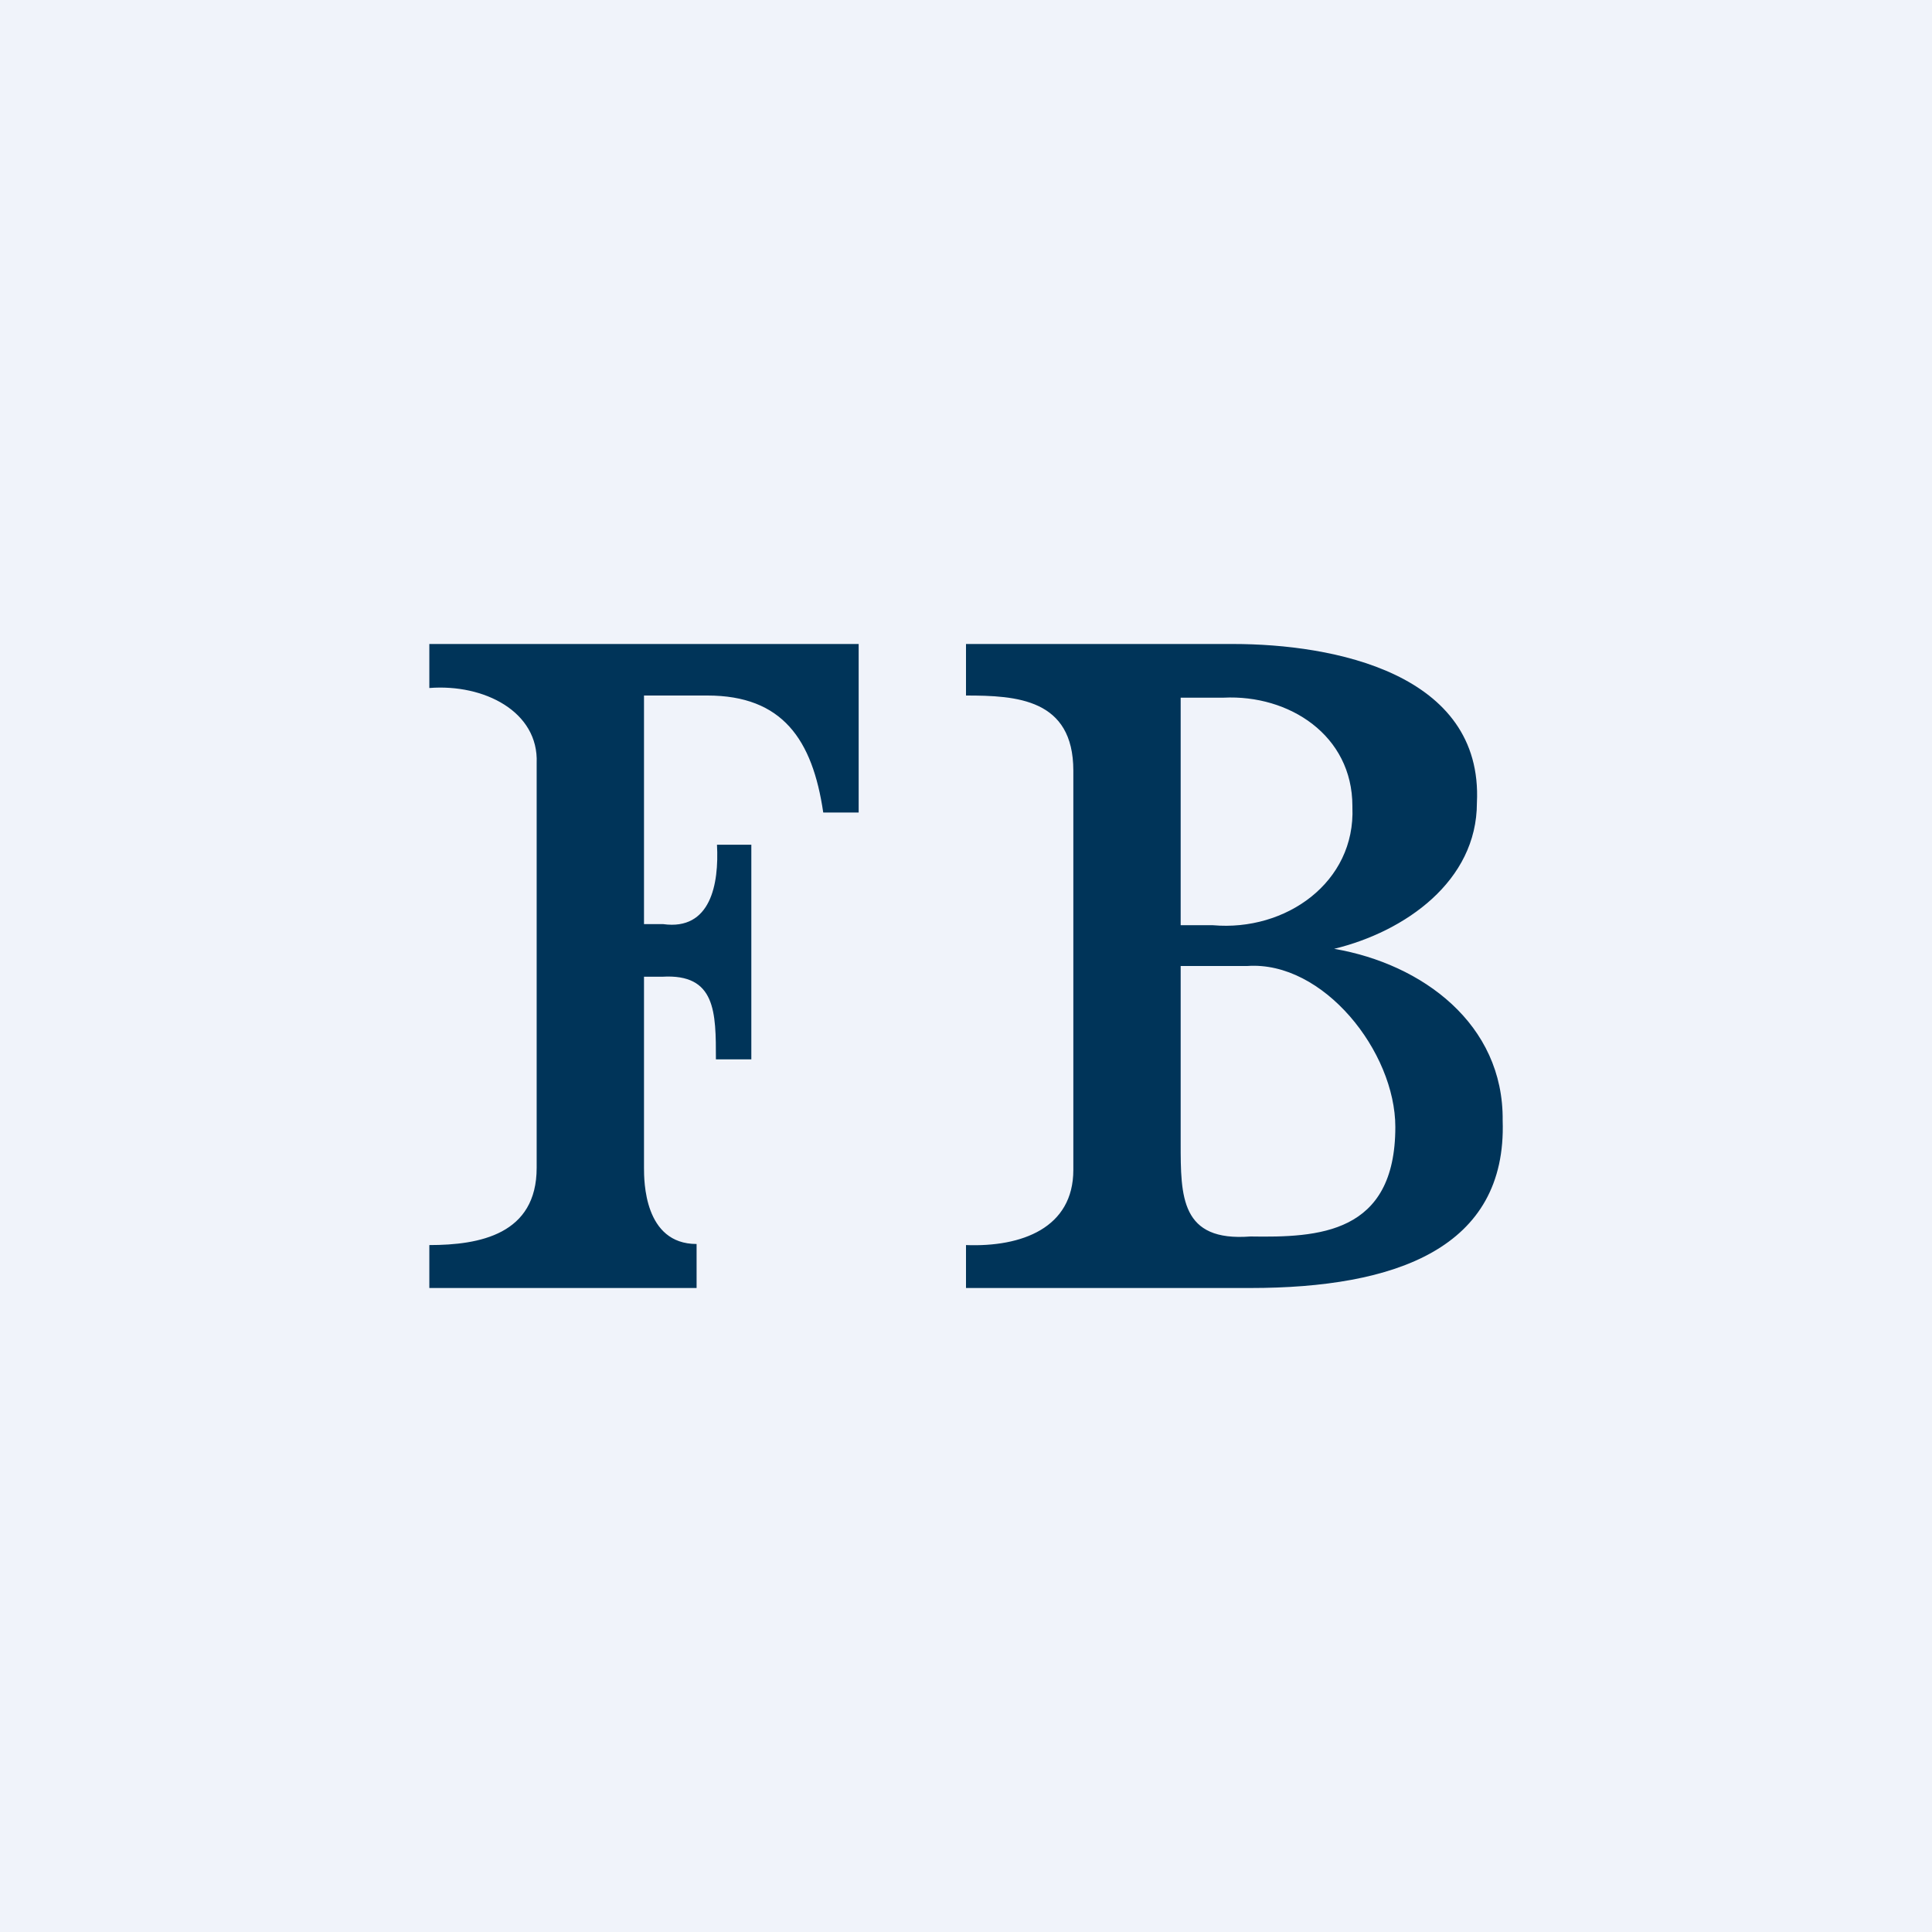 <!-- by TradingView --><svg width="18" height="18" viewBox="0 0 18 18" xmlns="http://www.w3.org/2000/svg"><path fill="#F0F3FA" d="M0 0h18v18H0z"/><path d="M13 10.5c0-.7-.67-1.55-1.38-1.5H11v1.65c0 .5 0 .92.65.87.63.01 1.35-.02 1.35-1.02Zm-.4-2.99c0-.66-.59-1.04-1.2-1.01H11v2.12h.3c.68.06 1.33-.4 1.3-1.1Zm1.4 2.93c.04 1.19-1 1.56-2.35 1.56H9v-.4c.52.02 1-.16 1-.7V7.18c0-.67-.53-.7-1-.7V6h2.49c.93 0 2.33.27 2.27 1.48 0 .73-.67 1.2-1.33 1.36.82.14 1.58.7 1.57 1.6ZM8 6v1.57h-.33c-.1-.68-.38-1.09-1.08-1.09H6v2.13h.18c.44.06.52-.37.5-.74H7v2h-.33c0-.44 0-.8-.5-.77H6v1.78c0 .12 0 .71.49.71V12H4v-.4c.47 0 1-.1 1-.72V7.11c.02-.48-.49-.74-1-.7V6h4Z" fill="#003459"/></svg>